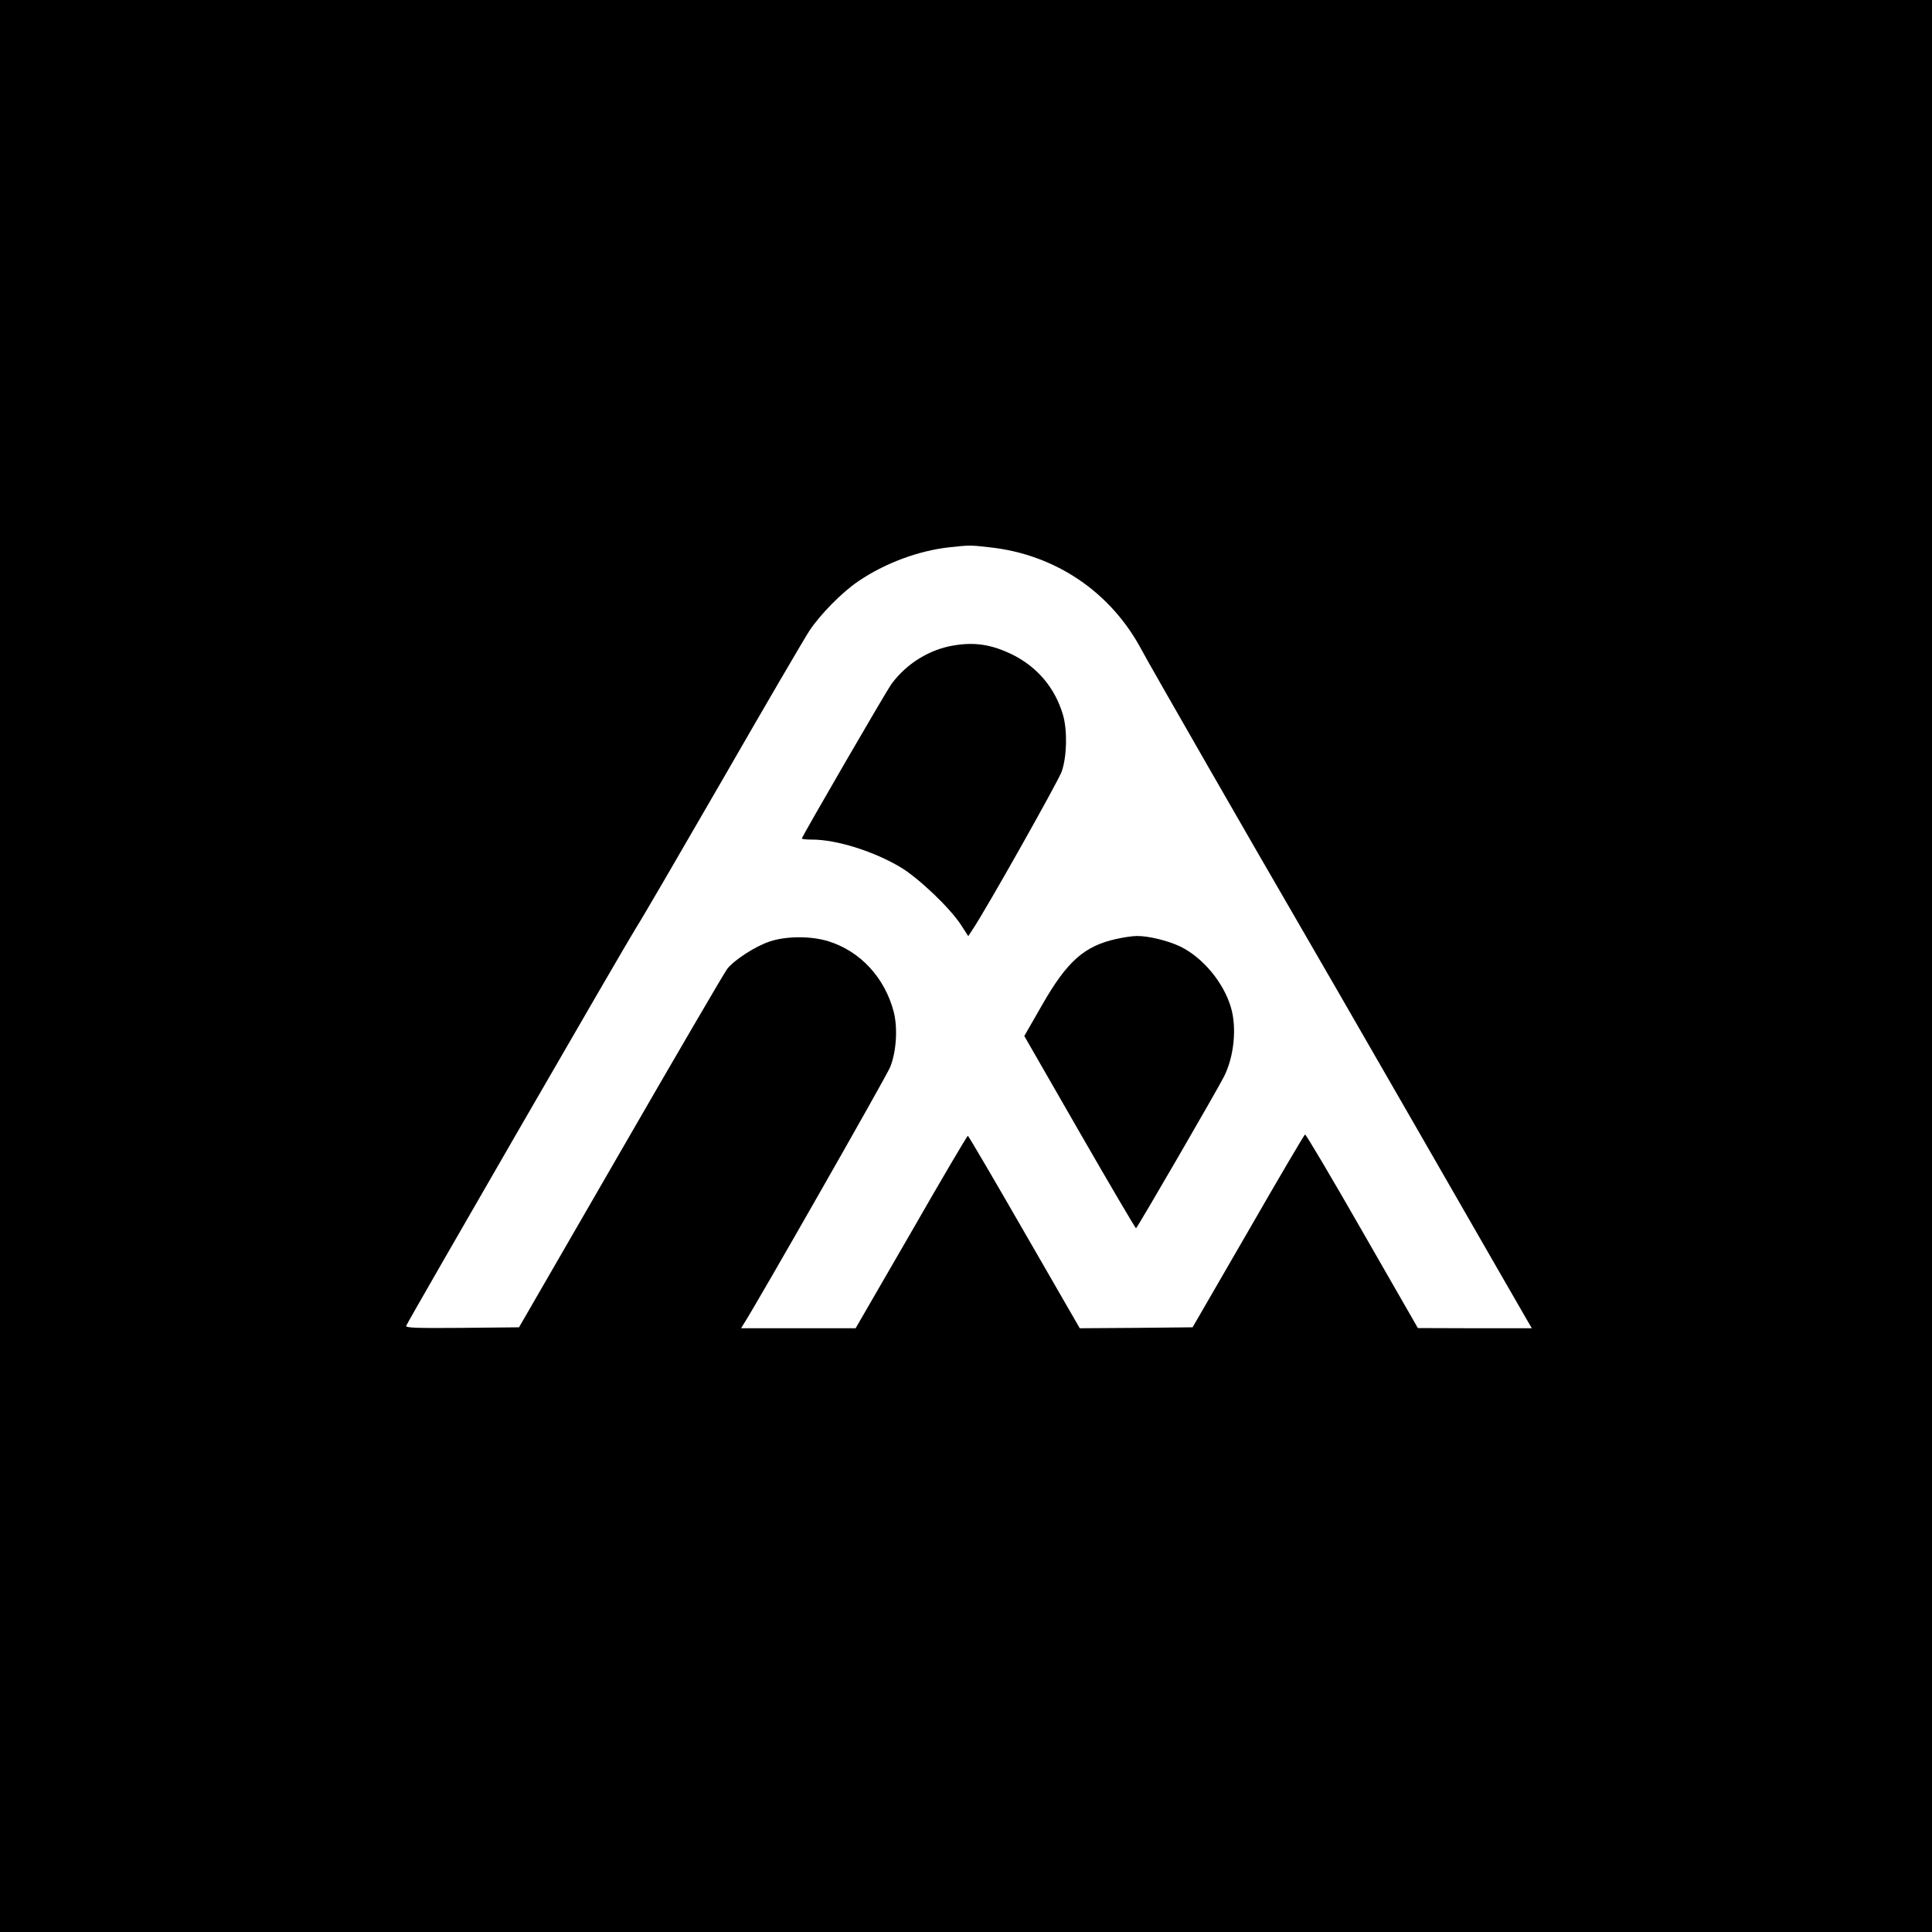 <?xml version="1.0" standalone="no"?>
<!DOCTYPE svg PUBLIC "-//W3C//DTD SVG 20010904//EN"
 "http://www.w3.org/TR/2001/REC-SVG-20010904/DTD/svg10.dtd">
<svg version="1.0" xmlns="http://www.w3.org/2000/svg"
 width="1024pt" height="1024pt" viewBox="0 0 1024 1024"
 preserveAspectRatio="xMidYMid meet">
<g transform="translate(0,1024) scale(0.1,-0.1)"
fill="#000000" stroke="none">
<path d="M0 5120 l0 -5120 5120 0 5120 0 0 5120 0 5120 -5120 0 -5120 0 0
-5120z m5247 2219 c347 -38 641 -237 804 -544 41 -78 632 -1106 809 -1410 48
-82 339 -586 646 -1120 306 -533 570 -991 585 -1017 l28 -48 -302 0 -302 1
-295 514 c-162 283 -298 513 -303 512 -4 -1 -140 -232 -301 -512 l-295 -510
-299 -3 -299 -2 -294 510 c-161 280 -296 510 -299 510 -4 0 -139 -229 -300
-510 l-295 -510 -303 0 -304 0 14 23 c67 103 757 1313 776 1361 33 81 41 207
19 293 -47 180 -176 321 -346 374 -93 29 -224 28 -311 -1 -78 -26 -190 -99
-226 -146 -14 -18 -268 -453 -564 -966 l-539 -933 -302 -3 c-244 -2 -300 0
-296 11 9 24 1169 2032 1217 2107 27 41 234 397 461 790 226 393 433 747 458
785 56 86 174 206 260 264 141 96 319 162 481 180 109 12 112 12 217 0z"/>
<path d="M5055 6819 c-128 -21 -249 -95 -329 -203 -25 -32 -476 -811 -476
-820 0 -4 25 -6 55 -6 128 0 324 -61 467 -146 96 -57 263 -216 322 -307 l38
-59 22 34 c73 108 453 784 473 838 28 80 31 218 7 301 -42 143 -136 254 -269
320 -109 53 -199 67 -310 48z"/>
<path d="M5920 5264 c-172 -37 -264 -118 -398 -353 l-93 -162 293 -510 c161
-280 296 -509 299 -509 6 0 428 728 467 805 53 106 68 258 36 366 -39 132
-149 264 -268 322 -64 31 -170 57 -231 56 -22 0 -69 -7 -105 -15z"/>
</g>
</svg>
